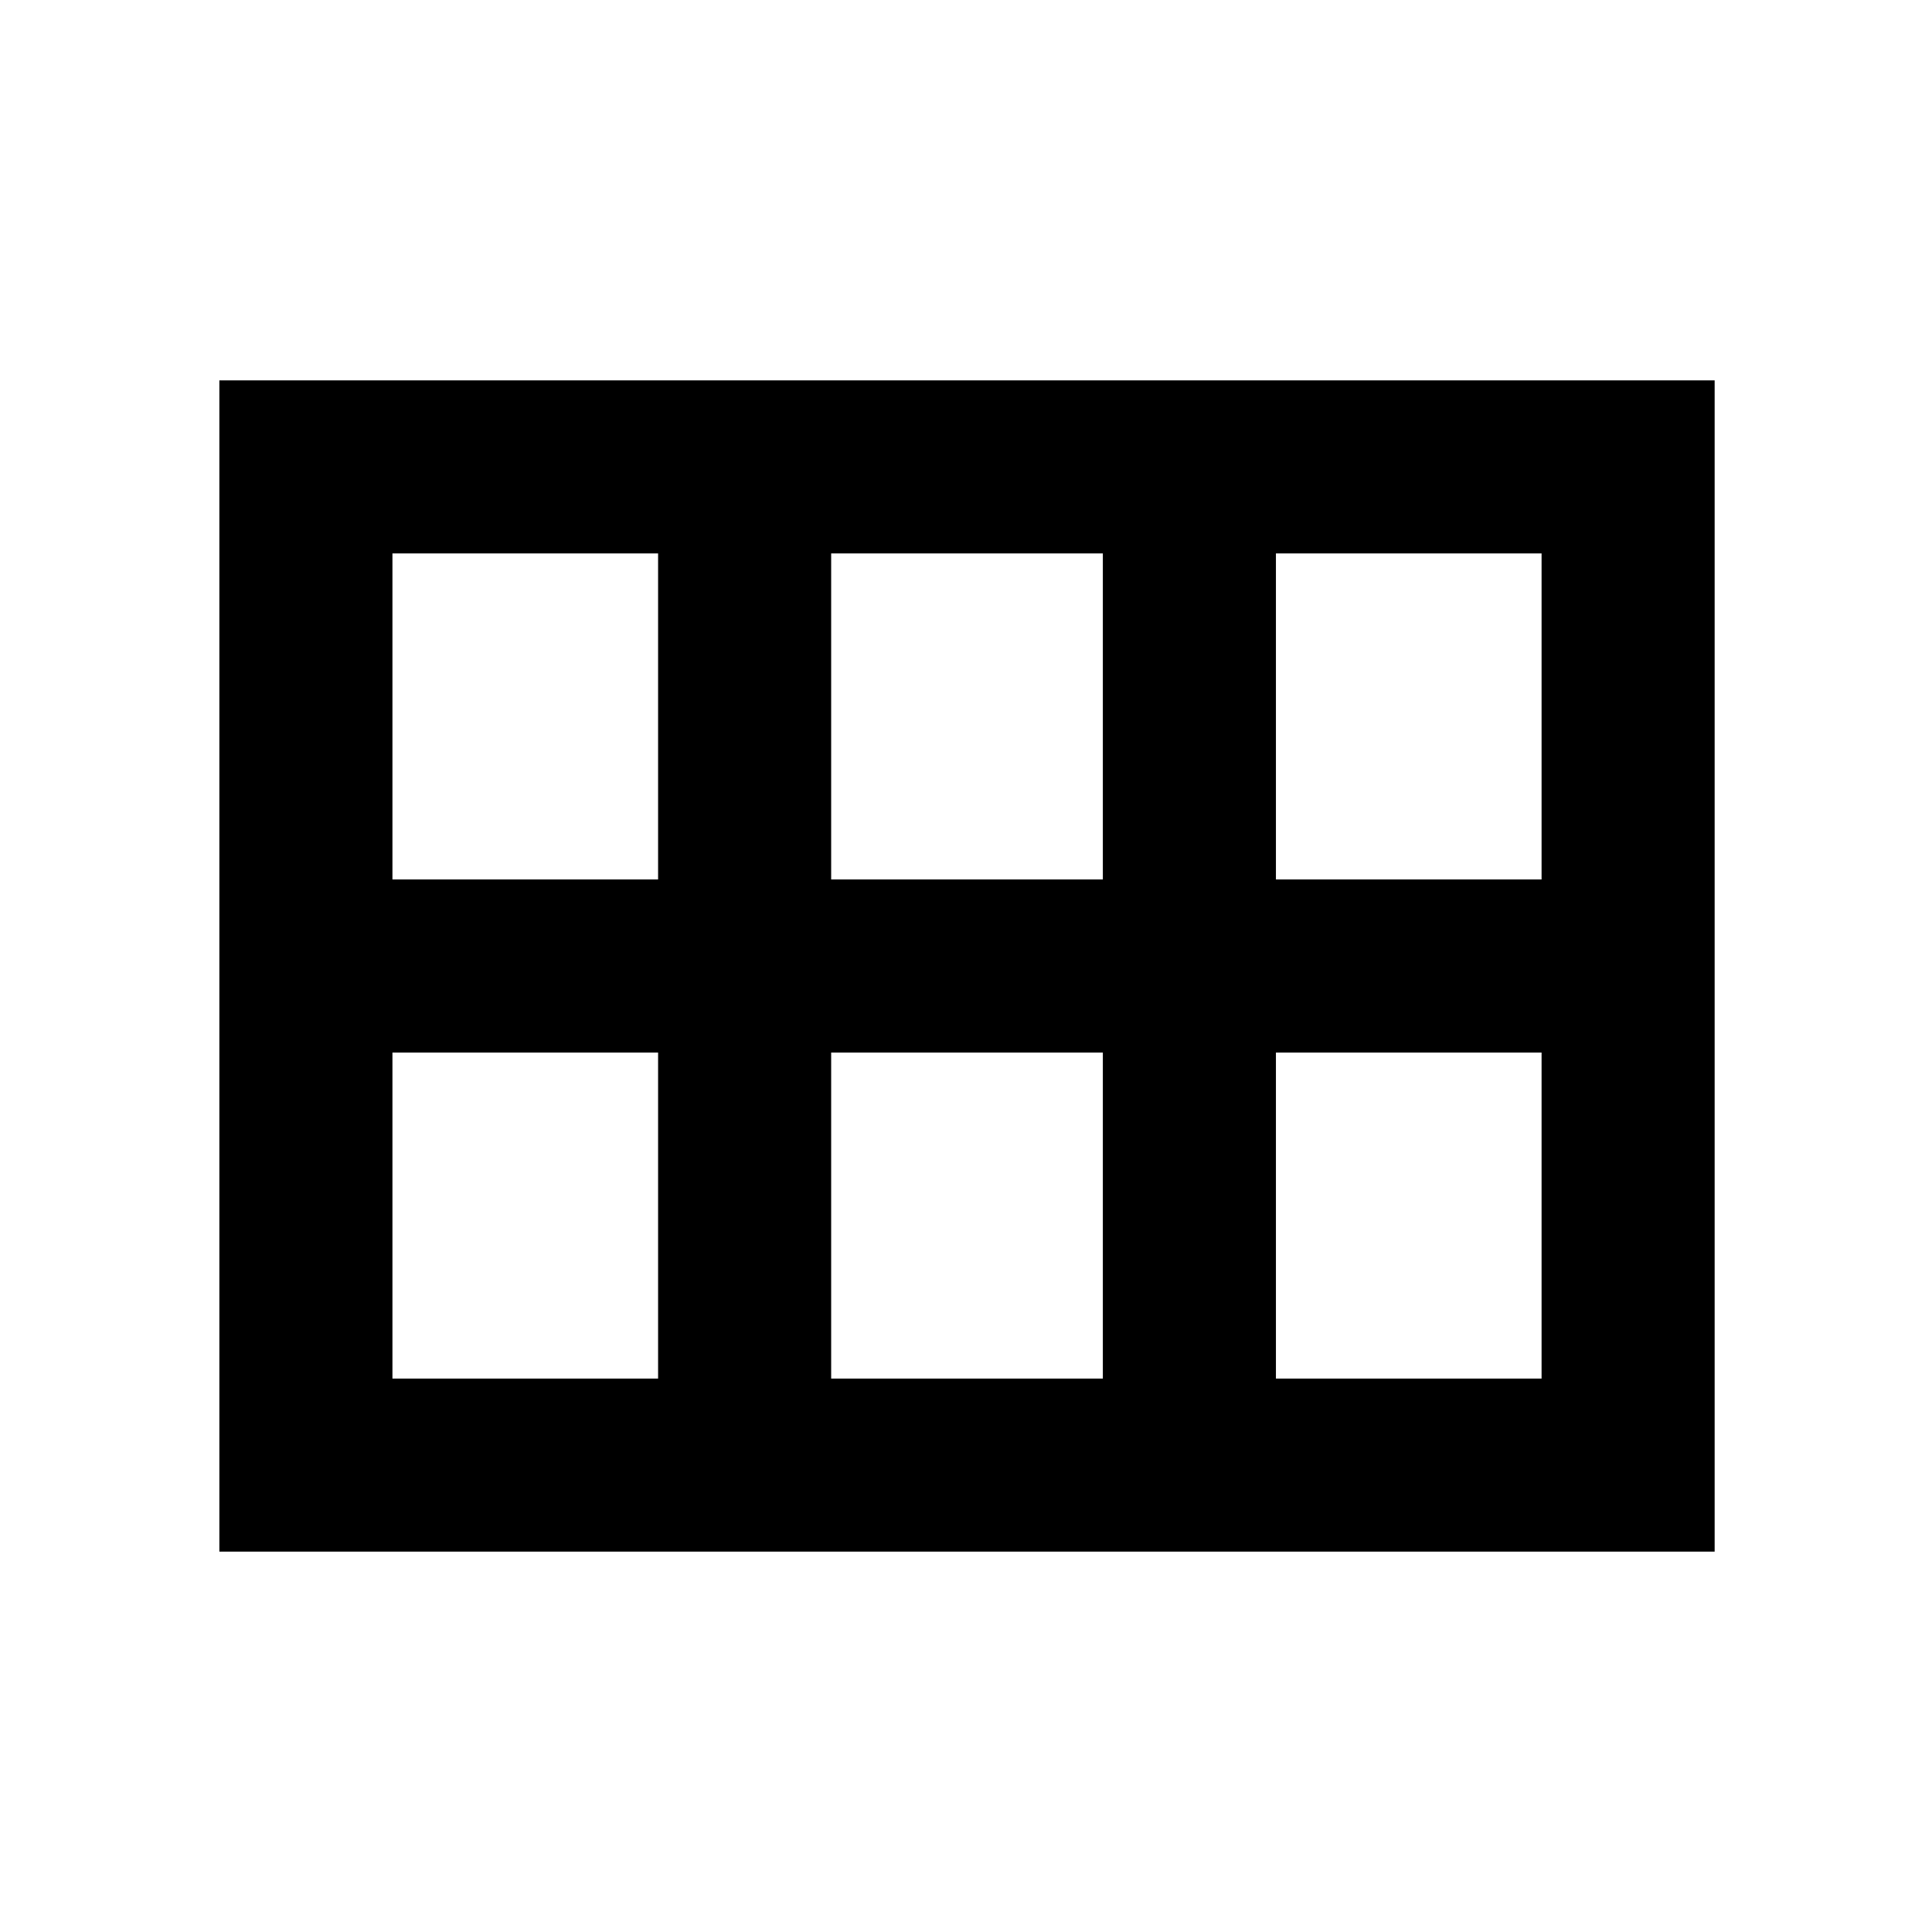 <svg xmlns="http://www.w3.org/2000/svg" height="24" width="24"><path d="M2.725 19.275V4.725H21.3v14.55Zm13.125-8.35h3.3v-4.05h-3.3Zm-5.525 0H13.7v-4.05h-3.375Zm-5.45 0h3.3v-4.05h-3.3Zm0 6.2h3.3v-4.05h-3.3Zm5.45 0H13.7v-4.05h-3.375Zm5.525 0h3.3v-4.05h-3.3Z"/></svg>